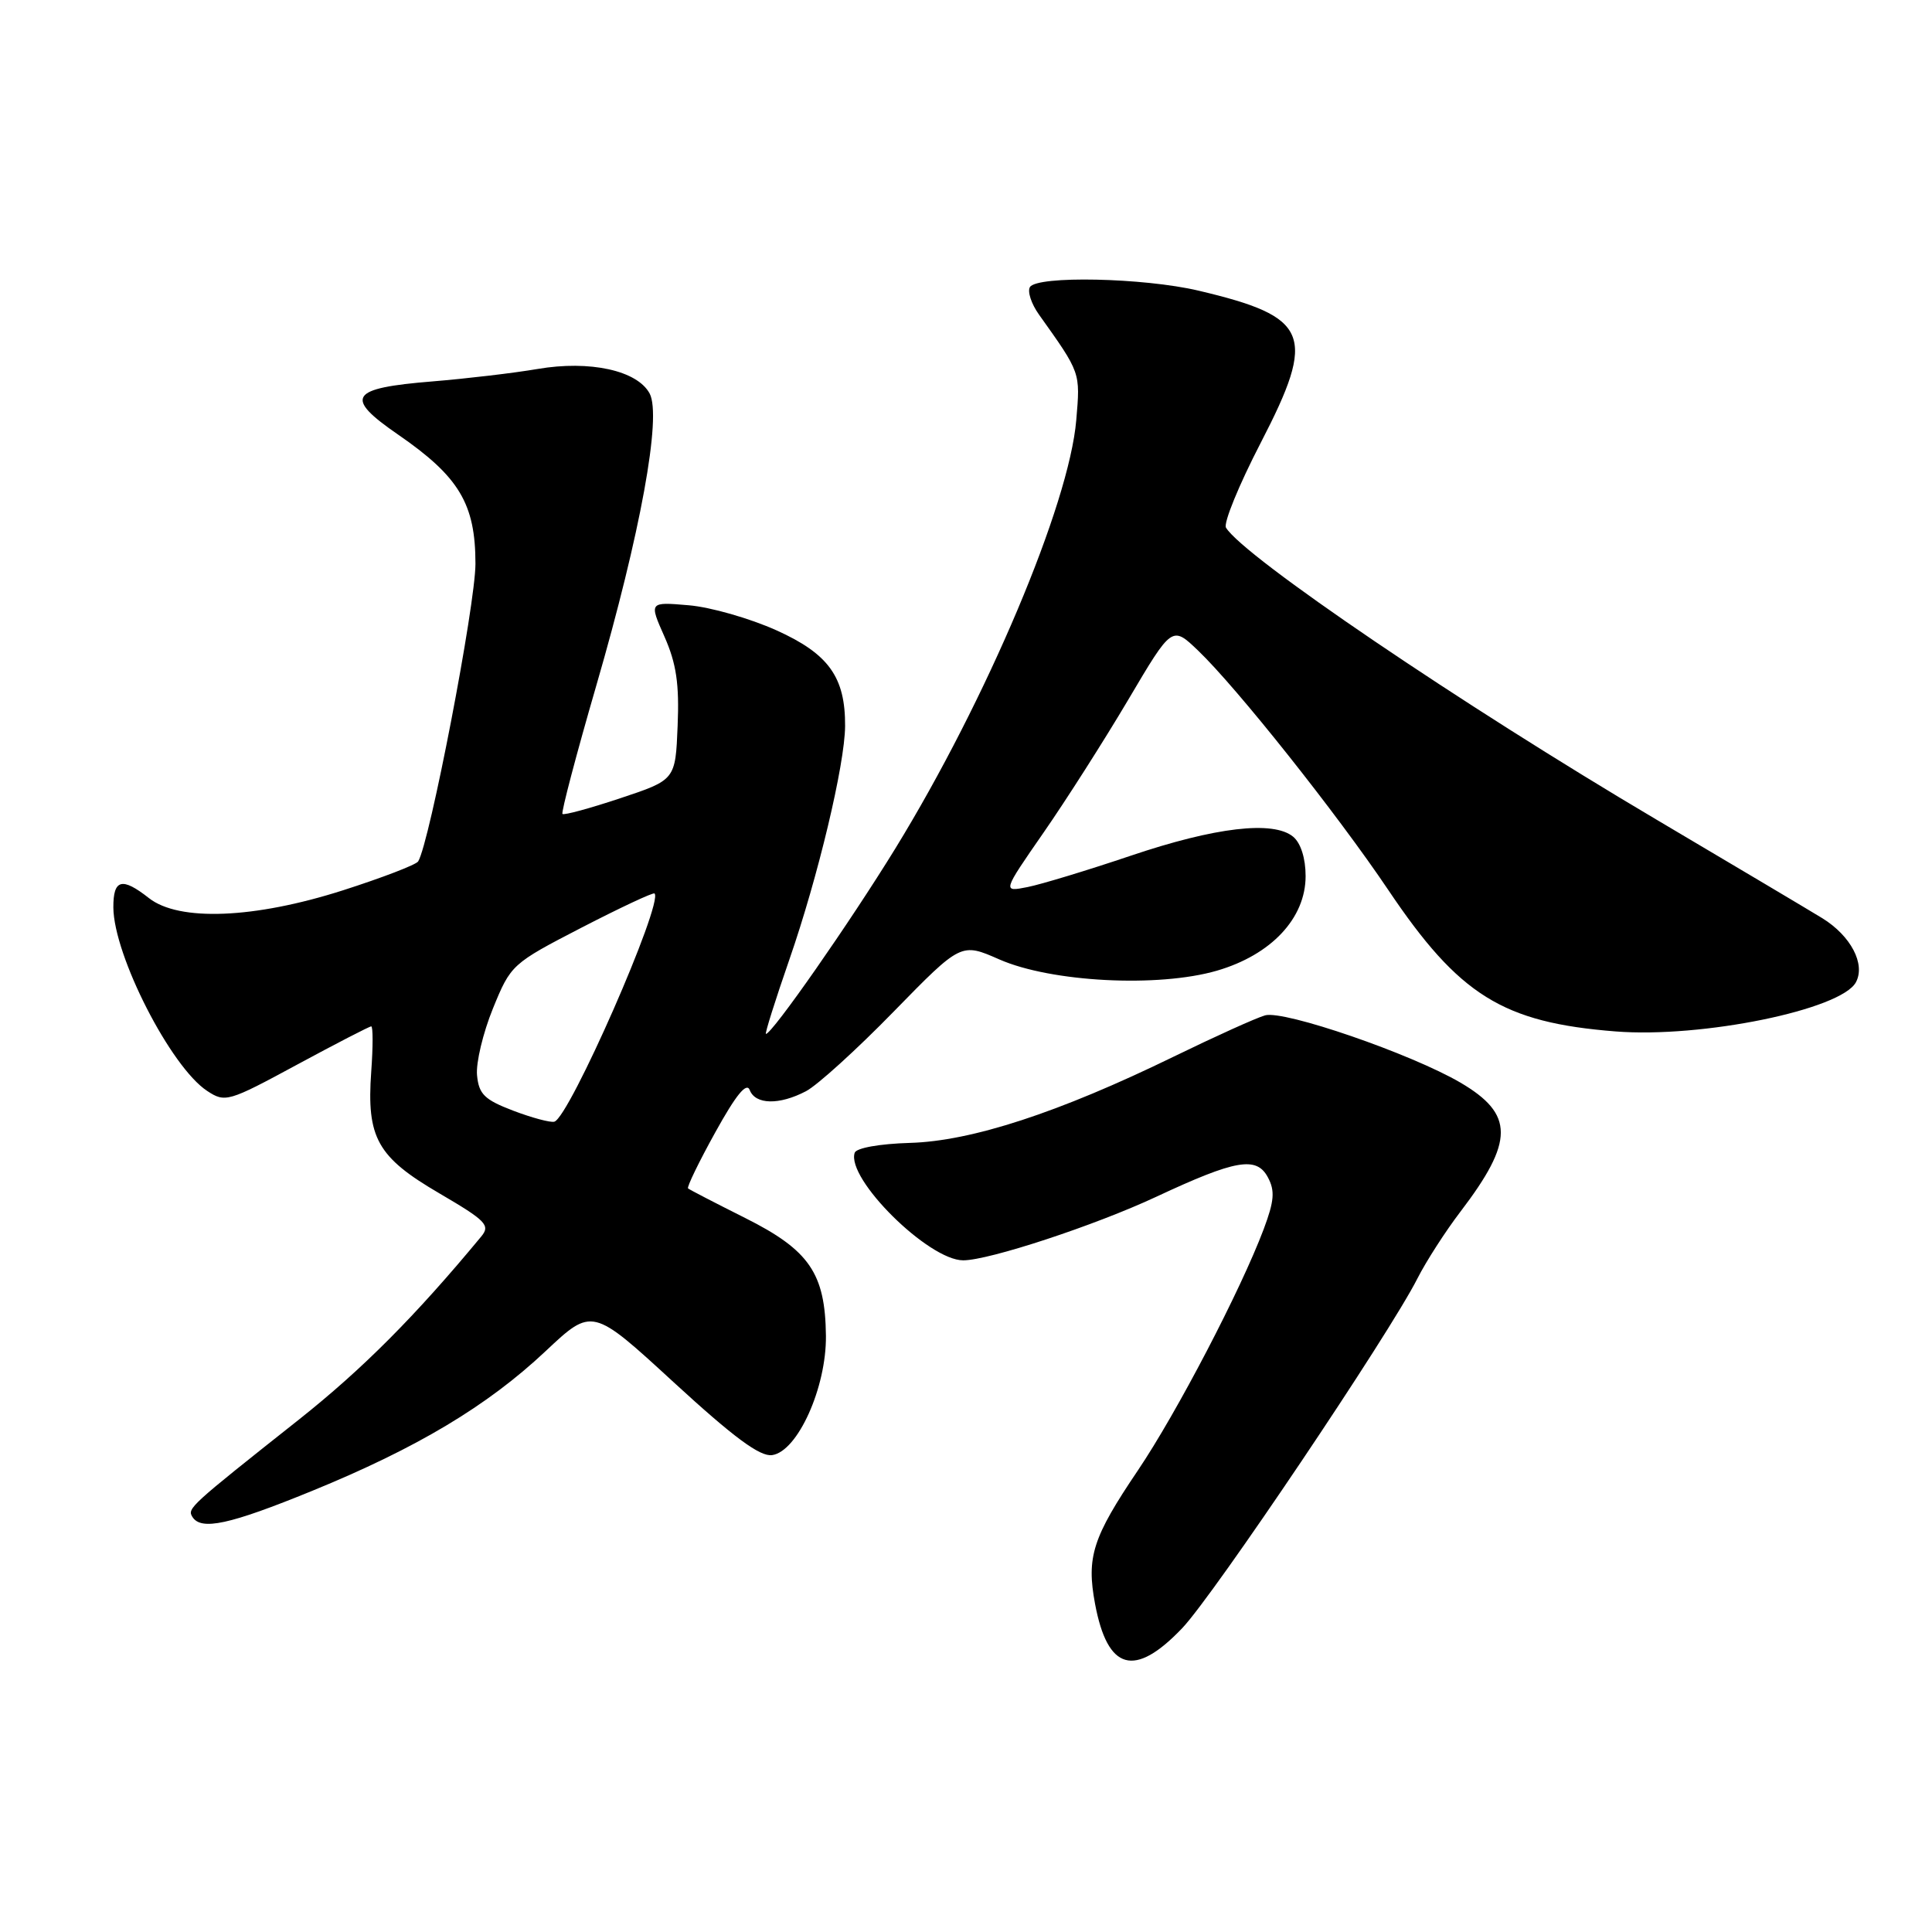 <?xml version="1.0" encoding="UTF-8" standalone="no"?>
<!DOCTYPE svg PUBLIC "-//W3C//DTD SVG 1.1//EN" "http://www.w3.org/Graphics/SVG/1.1/DTD/svg11.dtd" >
<svg xmlns="http://www.w3.org/2000/svg" xmlns:xlink="http://www.w3.org/1999/xlink" version="1.1" viewBox="0 0 256 256">
 <g >
 <path fill="currentColor"
d=" M 156.64 215.75 C 160.81 211.39 184.10 176.76 187.82 169.40 C 188.96 167.15 191.52 163.17 193.51 160.56 C 200.65 151.20 200.65 147.64 193.51 143.45 C 186.98 139.63 170.15 133.83 167.63 134.54 C 166.46 134.87 161.00 137.34 155.50 140.02 C 140.30 147.43 128.73 151.21 120.56 151.44 C 116.54 151.56 113.46 152.11 113.25 152.75 C 112.11 156.18 123.03 167.00 127.63 167.00 C 131.04 167.00 145.08 162.38 153.23 158.57 C 163.76 153.65 166.49 153.18 168.00 156.00 C 168.96 157.79 168.85 159.12 167.45 162.86 C 164.42 170.91 155.94 187.18 150.78 194.83 C 144.77 203.73 143.94 206.32 145.10 212.52 C 146.76 221.37 150.32 222.37 156.64 215.75 Z  M 41.33 197.56 C 55.25 191.87 64.57 186.30 72.29 179.04 C 78.47 173.23 78.47 173.23 89.29 183.18 C 97.23 190.47 100.70 193.04 102.31 192.81 C 105.69 192.33 109.51 183.86 109.44 177.00 C 109.35 168.72 107.25 165.65 98.72 161.38 C 94.75 159.39 91.35 157.63 91.17 157.47 C 90.99 157.30 92.61 153.95 94.79 150.02 C 97.51 145.10 98.92 143.36 99.34 144.43 C 100.08 146.38 103.25 146.45 106.80 144.59 C 108.28 143.82 113.52 139.07 118.42 134.04 C 127.35 124.90 127.35 124.90 132.42 127.13 C 139.30 130.15 153.47 130.88 161.25 128.62 C 168.45 126.52 173.00 121.67 173.00 116.09 C 173.00 113.73 172.36 111.71 171.35 110.87 C 168.72 108.70 161.03 109.60 149.79 113.40 C 144.13 115.31 138.00 117.17 136.16 117.54 C 132.82 118.20 132.82 118.20 138.26 110.35 C 141.26 106.03 146.32 98.09 149.51 92.70 C 155.30 82.90 155.30 82.90 158.75 86.20 C 163.89 91.12 177.15 107.82 183.93 117.89 C 193.35 131.91 199.11 135.49 214.07 136.67 C 225.50 137.57 243.97 133.79 245.92 130.15 C 247.21 127.74 245.24 124.00 241.47 121.67 C 239.84 120.67 229.93 114.78 219.45 108.58 C 193.53 93.25 164.85 73.80 162.45 69.92 C 162.09 69.33 164.16 64.26 167.06 58.66 C 174.48 44.31 173.53 41.99 158.80 38.51 C 151.53 36.80 137.43 36.50 136.47 38.04 C 136.12 38.62 136.65 40.25 137.66 41.67 C 143.22 49.48 143.15 49.28 142.61 55.67 C 141.67 66.84 130.74 92.71 118.63 112.44 C 112.60 122.25 102.31 137.00 101.49 137.00 C 101.32 137.00 102.72 132.55 104.61 127.10 C 108.40 116.18 111.94 101.31 111.98 96.22 C 112.02 89.73 109.81 86.64 102.88 83.52 C 99.37 81.94 94.14 80.44 91.25 80.20 C 86.00 79.75 86.00 79.75 88.05 84.37 C 89.62 87.92 90.02 90.64 89.79 96.16 C 89.50 103.34 89.50 103.34 82.19 105.77 C 78.17 107.11 74.72 108.05 74.53 107.85 C 74.34 107.66 76.35 100.01 79.01 90.85 C 84.87 70.67 87.70 55.17 86.08 52.14 C 84.44 49.09 78.16 47.71 71.24 48.89 C 68.08 49.43 61.81 50.17 57.29 50.54 C 46.31 51.43 45.54 52.62 52.74 57.58 C 60.84 63.16 63.00 66.76 63.00 74.70 C 63.00 80.15 56.93 111.68 55.41 114.14 C 55.14 114.58 50.66 116.30 45.45 117.97 C 33.69 121.73 23.71 122.13 19.73 119.00 C 16.16 116.19 15.00 116.50 15.02 120.25 C 15.07 126.61 22.64 141.41 27.46 144.56 C 29.83 146.12 30.26 146.00 39.33 141.09 C 44.51 138.29 48.95 136.00 49.19 136.00 C 49.43 136.00 49.43 138.70 49.19 142.00 C 48.56 150.77 49.99 153.32 58.21 158.12 C 64.41 161.75 65.00 162.35 63.77 163.84 C 55.01 174.42 48.05 181.40 39.61 188.10 C 25.10 199.59 24.80 199.87 25.49 200.99 C 26.64 202.84 30.39 202.03 41.33 197.56 Z  M 68.00 147.17 C 64.20 145.72 63.45 144.99 63.21 142.48 C 63.05 140.84 64.00 136.86 65.32 133.62 C 67.69 127.81 67.83 127.69 77.07 122.91 C 82.21 120.26 86.55 118.22 86.73 118.39 C 87.94 119.61 75.44 148.08 73.45 148.63 C 72.93 148.77 70.47 148.11 68.00 147.17 Z "/>
</g>
</svg>